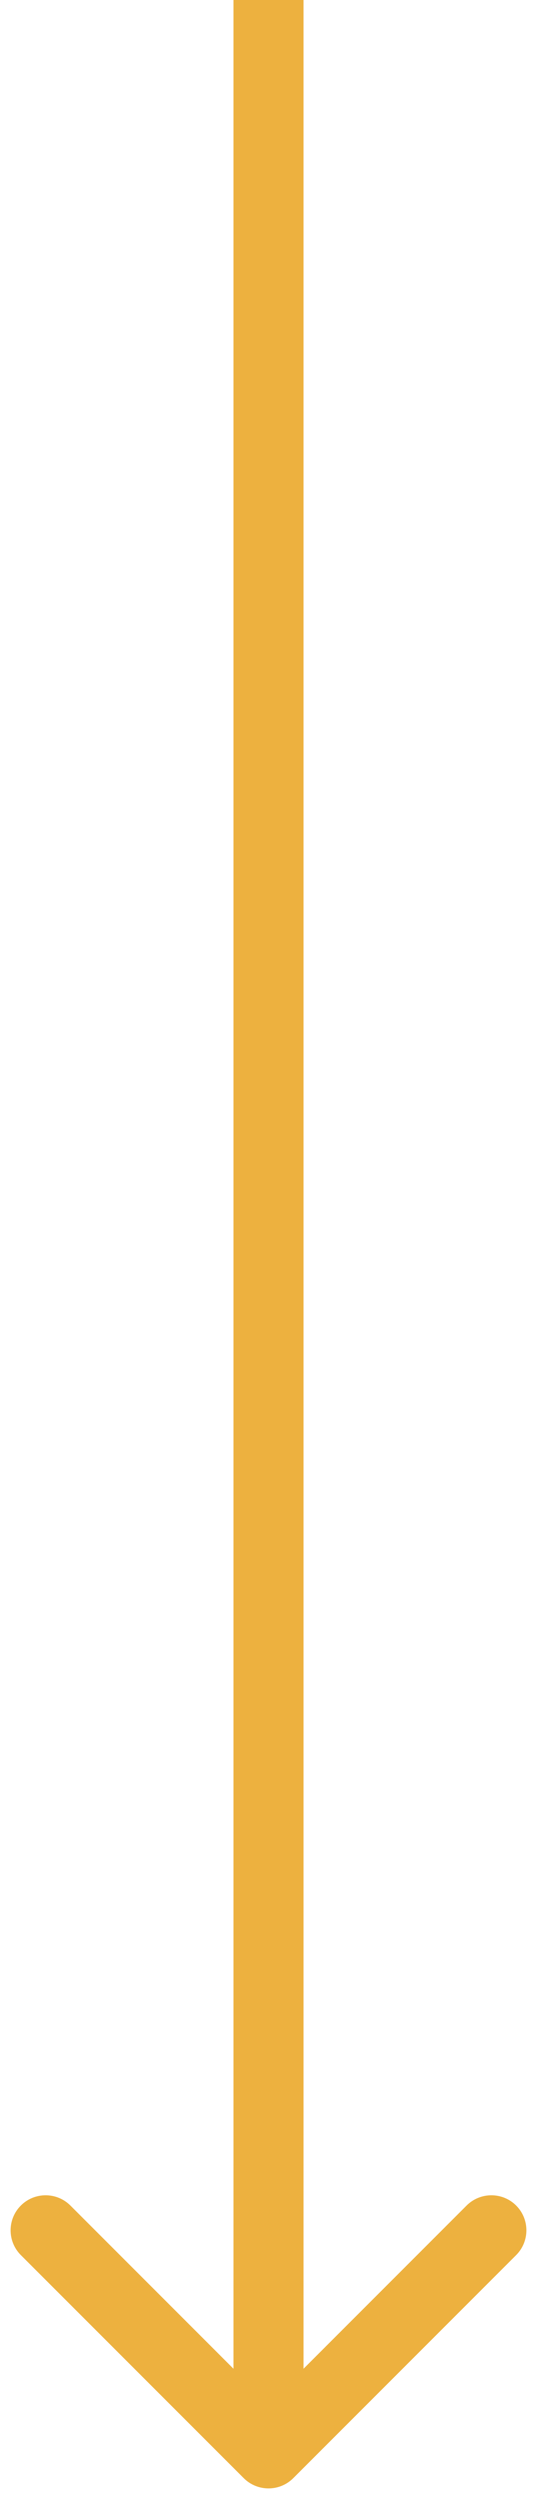 <svg width="23" height="107" viewBox="0 0 23 107" fill="none" xmlns="http://www.w3.org/2000/svg">
    <path d="M10.439 106.061C11.025 106.646 11.975 106.646 12.561 106.061L22.107 96.515C22.692 95.929 22.692 94.979 22.107 94.393C21.521 93.808 20.571 93.808 19.985 94.393L11.5 102.879L3.015 94.393C2.429 93.808 1.479 93.808 0.893 94.393C0.308 94.979 0.308 95.929 0.893 96.515L10.439 106.061ZM10 0L10 105H13L13 0L10 0Z"
          fill="#E89E10" fill-opacity="0.8"/>
</svg>
